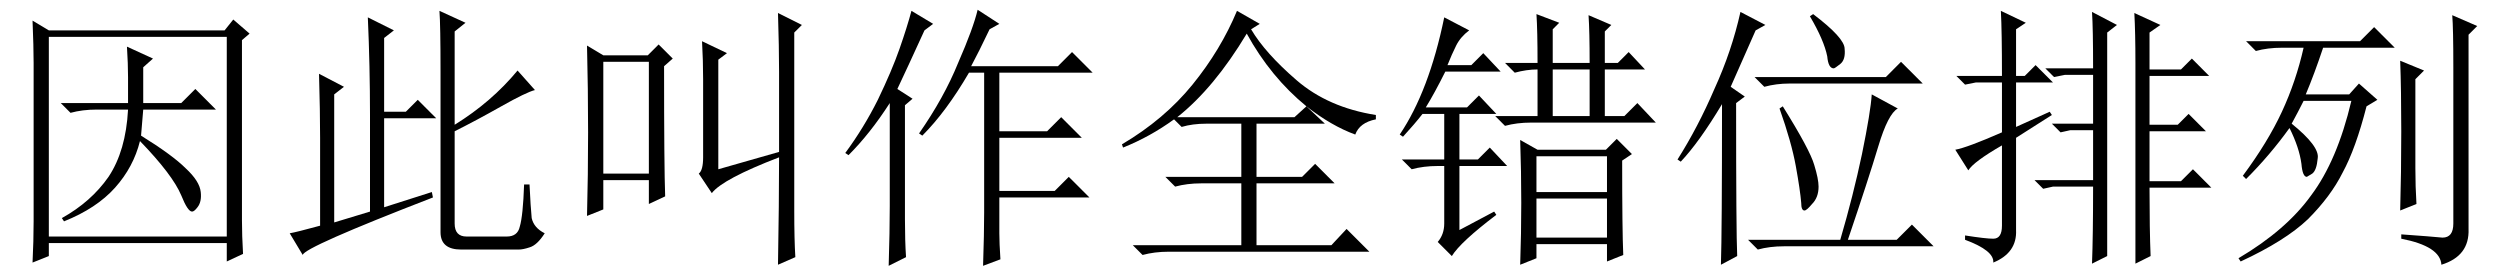 <?xml version='1.0' encoding='UTF-8'?>
<!-- This file was generated by dvisvgm 2.9.1 -->
<svg version='1.1' xmlns='http://www.w3.org/2000/svg' xmlns:xlink='http://www.w3.org/1999/xlink' width='94.5pt' height='10.5pt' viewBox='52.606 -72.369 94.5 10.5'>
<defs>
<path id='g0-1405' d='M2.051 .984Q2.092-.246 2.092-5.086Q1.23-3.65 .533-2.912L.41-2.994Q1.189-4.225 1.805-5.66Q2.461-7.096 2.789-8.572L3.732-8.08L3.363-7.875Q2.707-6.398 2.42-5.742L2.953-5.373L2.625-5.127Q2.625-.205 2.666 .656L2.051 .984ZM5.414-8.408L5.537-8.49Q6.727-7.588 6.727-7.178Q6.768-6.768 6.562-6.604T6.316-6.439Q6.111-6.439 6.07-6.891Q5.947-7.506 5.414-8.408ZM3.322-6.111H8.285L8.859-6.686L9.68-5.865H4.635Q4.143-5.865 3.691-5.742L3.322-6.111ZM4.266-4.922L4.389-5.004Q5.414-3.363 5.578-2.789Q5.742-2.256 5.742-1.969Q5.742-1.559 5.496-1.312Q5.291-1.066 5.209-1.066Q5.086-1.066 5.086-1.354Q5.045-1.846 4.881-2.748T4.266-4.922ZM7.752-5.455L8.736-4.922Q8.367-4.717 7.998-3.486T6.85 .041H8.695L9.27-.533L10.09 .287H4.43Q3.896 .287 3.445 .41L3.076 .041H6.562Q7.055-1.641 7.383-3.199Q7.711-4.799 7.752-5.455Z'/>
<path id='g0-1420' d='M6.275-1.559V-.205Q6.275 .164 6.316 .779L5.66 1.025Q5.701-.205 5.701-.984V-6.275H5.127Q4.266-4.799 3.363-3.896L3.24-3.979Q4.184-5.332 4.717-6.645Q5.291-7.957 5.455-8.654L6.275-8.121L5.906-7.916Q5.496-7.055 5.209-6.521H8.49L9.023-7.055L9.803-6.275H6.275V-4.061H8.08L8.613-4.594L9.393-3.814H6.275V-1.805H8.367L8.9-2.338L9.68-1.559H6.275ZM2.707-.738Q2.707 .082 2.748 .697L2.092 1.025Q2.133-.287 2.133-1.23V-5.127Q1.395-3.979 .574-3.158L.451-3.24Q1.148-4.184 1.682-5.25Q2.215-6.357 2.502-7.178T2.953-8.613L3.773-8.121L3.445-7.875Q2.789-6.439 2.42-5.66L2.994-5.291L2.707-5.045V-.738Z'/>
<path id='g0-1944' d='M5.127-7.752Q3.896-5.701 2.502-4.594H6.932L7.383-5.004Q6.029-6.111 5.127-7.752ZM4.758-8.613L5.619-8.121L5.291-7.916Q5.824-7.014 7.014-5.988T10.008-4.676V-4.512Q9.393-4.389 9.229-3.937Q8.326-4.266 7.383-5.004L8.08-4.348H5.496V-2.338H7.219L7.711-2.83L8.449-2.092H5.496V.246H8.326L8.9-.369L9.762 .492H2.174Q1.641 .492 1.189 .615L.82 .246H4.922V-2.092H3.404Q2.871-2.092 2.42-1.969L2.051-2.338H4.922V-4.348H3.609Q3.076-4.348 2.666-4.225L2.379-4.512Q1.477-3.855 .451-3.445L.41-3.568Q2.01-4.512 3.076-5.824T4.758-8.613Z'/>
<path id='g0-2119' d='M.902-7.465H5.209L5.742-7.998L6.521-7.219H3.814Q3.486-6.234 3.158-5.455H4.799L5.168-5.865L5.865-5.25L5.455-5.004Q5.045-3.404 4.553-2.502Q4.102-1.6 3.24-.738Q2.379 .082 .697 .861L.615 .738Q2.42-.328 3.363-1.641Q4.348-2.953 4.881-5.209H3.076Q2.871-4.799 2.625-4.348Q3.691-3.486 3.609-3.035Q3.568-2.584 3.404-2.461L3.199-2.338Q3.035-2.338 2.994-2.83Q2.912-3.445 2.543-4.184Q1.805-3.158 .902-2.256L.779-2.379Q1.723-3.65 2.256-4.799T3.076-7.219H2.256Q1.723-7.219 1.271-7.096L.902-7.465ZM6.727-1.066Q6.768-2.502 6.768-4.061T6.727-6.727L7.629-6.357L7.301-6.029V-2.666Q7.301-1.969 7.342-1.312L6.727-1.066ZM8.736-6.48Q8.736-7.957 8.695-8.449L9.639-8.039L9.311-7.711V-.369Q9.352 .656 8.285 .984Q8.244 .287 6.768 0V-.164Q7.916-.082 8.326-.041Q8.736-.041 8.736-.574V-6.48Z'/>
<path id='g0-2587' d='M1.189-.861Q1.23-2.42 1.23-4.02Q1.23-5.66 1.189-7.301L1.805-6.932H3.486L3.896-7.342L4.43-6.809L4.102-6.521Q4.102-2.707 4.143-1.6L3.527-1.312V-2.215H1.805V-1.107L1.189-.861ZM1.805-6.686V-2.461H3.527V-6.686H1.805ZM8.449-3.281V-6.316Q8.449-7.219 8.408-8.531L9.311-8.08L9.023-7.793V-1.066Q9.023 .041 9.064 .697L8.408 .984Q8.449-1.354 8.449-3.076Q6.316-2.256 5.906-1.723L5.414-2.461Q5.578-2.584 5.578-3.076V-6.029Q5.578-6.727 5.537-7.465L6.48-7.014L6.152-6.768V-2.625L8.449-3.281Z'/>
<path id='g0-3344' d='M4.84-6.111Q4.84-6.604 4.799-7.26L5.783-6.809L5.414-6.48V-5.127H6.85L7.383-5.66L8.162-4.881H5.414Q5.373-4.348 5.332-3.896Q6.521-3.158 7.014-2.666Q7.547-2.174 7.588-1.764Q7.629-1.395 7.465-1.189Q7.342-1.025 7.26-1.025Q7.096-1.025 6.85-1.641Q6.521-2.42 5.291-3.691Q5.045-2.707 4.348-1.928T2.42-.656L2.338-.779Q3.445-1.395 4.102-2.338Q4.758-3.322 4.84-4.881H3.65Q3.117-4.881 2.666-4.758L2.297-5.127H4.84V-6.111ZM1.23-8.244L1.846-7.875H8.49L8.818-8.285L9.434-7.752L9.146-7.506V-.697Q9.146-.123 9.187 .574L8.572 .861V.164H1.846V.656L1.23 .902Q1.271 .082 1.271-.656V-6.645Q1.271-7.26 1.23-8.244ZM1.846-7.629V-.082H8.572V-7.629H1.846Z'/>
<path id='g0-6594' d='M5.578 .943Q5.619-.123 5.619-1.969H4.102L3.732-1.887L3.404-2.215H5.619V-4.102H4.758L4.389-4.02L4.061-4.348H5.619V-6.193H4.553L4.143-6.111L3.814-6.439H5.619Q5.619-7.957 5.578-8.572L6.521-8.08L6.152-7.793V.656L5.578 .943ZM7.752-1.928Q7.752-.328 7.793 .656L7.219 .943V-6.645Q7.219-7.793 7.178-8.531L8.162-8.08L7.752-7.793V-6.398H8.941L9.352-6.809L10.008-6.152H7.752V-4.307H8.818L9.229-4.717L9.885-4.061H7.752V-2.174H8.941L9.393-2.625L10.09-1.928H7.752ZM2.174-6.152Q2.174-7.834 2.133-8.613L3.076-8.162L2.707-7.916V-6.152H3.035L3.445-6.562L4.102-5.906H2.707V-4.225L3.979-4.799L4.061-4.676L2.707-3.814V-.328Q2.748 .533 1.846 .902Q1.887 .451 .779 .041V-.123Q1.559 0 1.846 0Q2.174 0 2.174-.492V-3.527Q1.107-2.912 .902-2.584L.41-3.363Q.861-3.445 2.174-4.02V-5.906H1.189L.779-5.824L.451-6.152H2.174Z'/>
<path id='g0-8596' d='M4.02-1.189L5.824-1.764L5.865-1.559Q.984 .328 .943 .615L.451-.205Q.697-.246 1.6-.492V-3.814Q1.6-4.799 1.559-6.234L2.502-5.742L2.133-5.455V-.615L3.486-1.025Q3.486-2.871 3.486-4.676Q3.486-6.521 3.404-8.367L4.389-7.875L4.02-7.588V-4.799H4.84L5.291-5.25L5.988-4.553H4.02V-1.189ZM6.152-6.316Q6.152-8.08 6.111-8.613L7.096-8.162L6.686-7.834V-4.307Q8.08-5.168 9.064-6.357L9.721-5.619Q9.393-5.537 8.449-5.004T6.686-4.061V-.574Q6.686-.082 7.137-.082H8.654Q9.064-.082 9.146-.451Q9.27-.861 9.311-2.051H9.516Q9.557-1.189 9.598-.779Q9.68-.41 10.09-.205Q9.803 .246 9.516 .328Q9.27 .41 9.105 .41H6.932Q6.152 .41 6.152-.246V-6.316Z'/>
<path id='g0-19273' d='M7.588-6.645Q7.588-7.834 7.547-8.449L8.408-8.08L8.162-7.834V-6.645H8.654L9.064-7.055L9.68-6.398H8.162V-4.635H8.9L9.393-5.127L10.09-4.389H5.373Q4.84-4.389 4.389-4.266L4.02-4.635H5.619V-6.398Q5.209-6.398 4.758-6.275L4.389-6.645H5.619Q5.619-7.875 5.578-8.49L6.439-8.162L6.193-7.916V-6.645H7.588ZM6.193-6.398V-4.635H7.588V-6.398H6.193ZM8.818-2.953Q8.818-.328 8.859 .615L8.244 .861V.205H5.578V.738L4.963 .984Q5.004-.205 5.004-1.354Q5.004-2.543 4.963-3.732L5.619-3.363H8.203L8.613-3.773L9.187-3.199L8.818-2.953ZM5.578-3.117V-1.764H8.244V-3.117H5.578ZM5.578-1.518V-.041H8.244V-1.518H5.578ZM2.666-.328L3.979-1.025L4.061-.902Q2.707 .123 2.379 .656L1.846 .123Q2.092-.164 2.092-.574V-2.748H1.846Q1.312-2.748 .861-2.625L.492-2.994H2.092V-4.717H1.271Q.984-4.348 .533-3.855L.41-3.937Q1.518-5.578 2.092-8.367L3.035-7.875Q2.707-7.629 2.543-7.301T2.215-6.562H3.117L3.568-7.014L4.225-6.316H2.133Q1.723-5.496 1.395-4.963H2.953L3.404-5.414L4.061-4.717H2.666V-2.994H3.363L3.814-3.445L4.471-2.748H2.666V-.328Z'/>
</defs>
<g id='page1'>
<use x='52.606' y='-63.346' xlink:href='#g0-3344'/>
<use x='63.106' y='-63.346' xlink:href='#g0-8596'/>
<use x='73.606' y='-63.346' xlink:href='#g0-2587'/>
<use x='84.106' y='-63.346' xlink:href='#g0-1420'/>
<use x='94.606' y='-63.346' xlink:href='#g0-1944'/>
<use x='105.106' y='-63.346' xlink:href='#g0-19273'/>
<use x='115.606' y='-63.346' xlink:href='#g0-1405'/>
<use x='126.106' y='-63.346' xlink:href='#g0-6594'/>
<use x='136.606' y='-63.346' xlink:href='#g0-2119'/>
</g>
</svg>